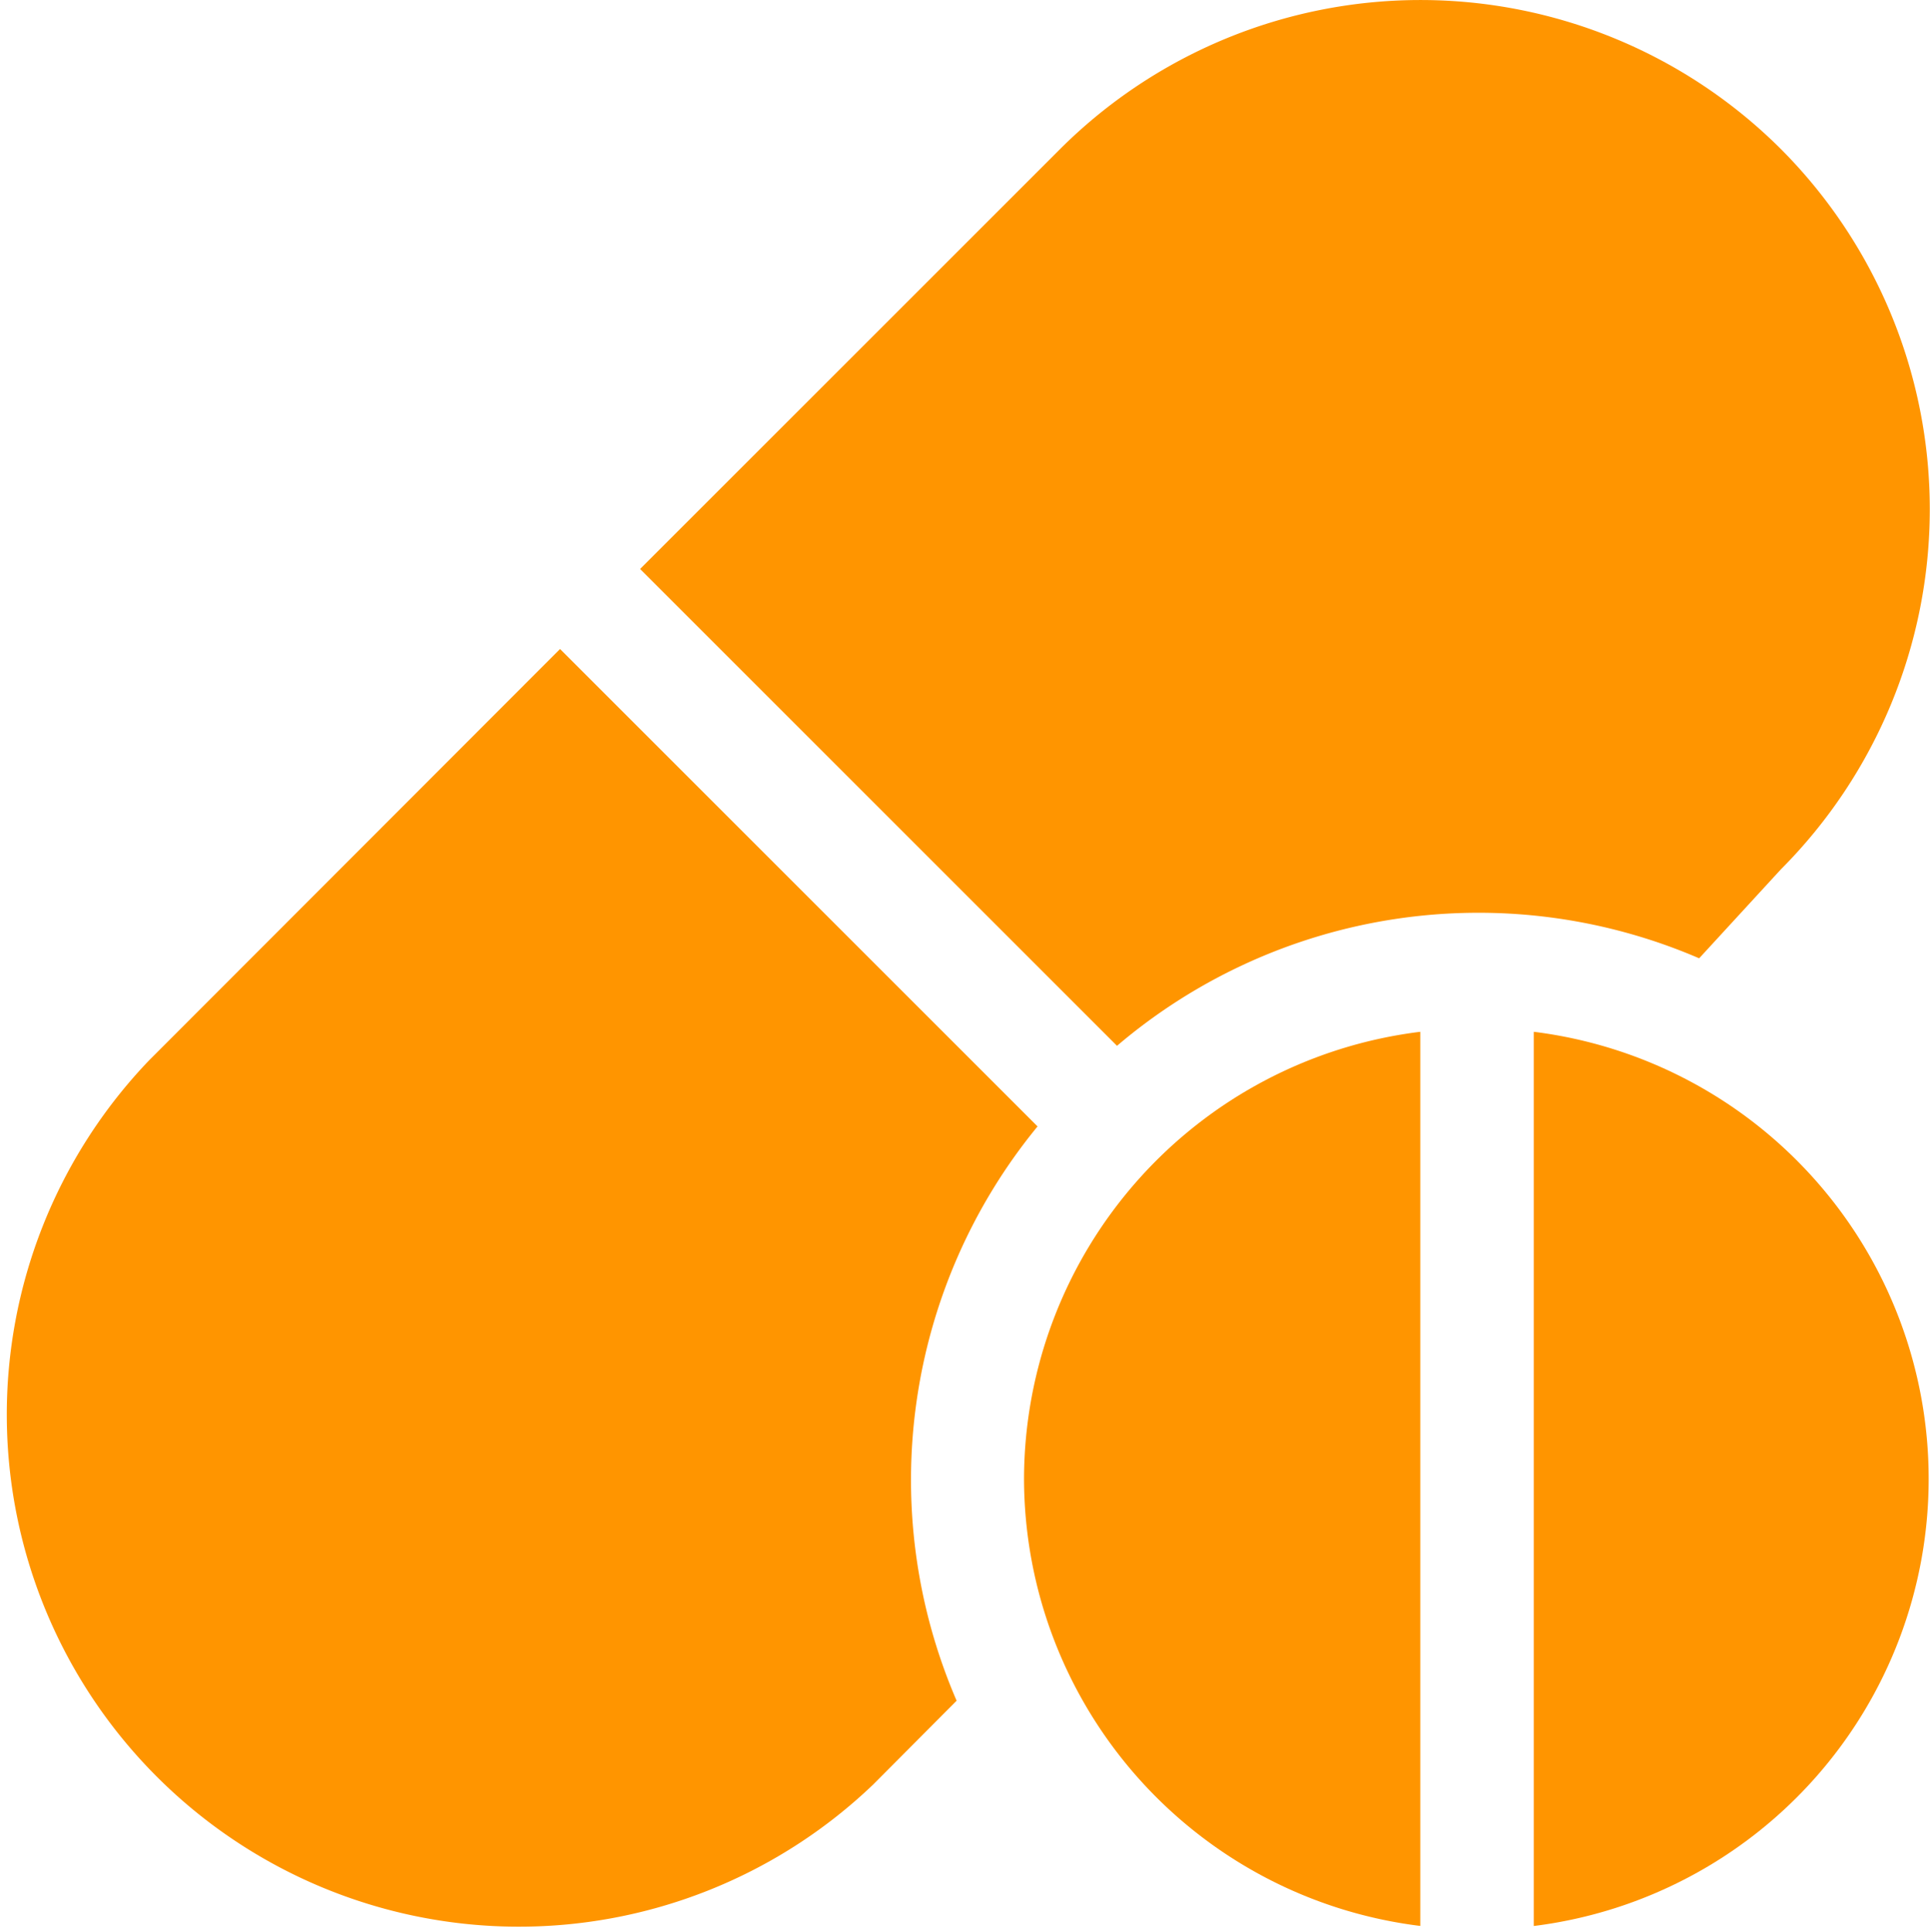<svg xmlns="http://www.w3.org/2000/svg" width="30.408" height="30.439" viewBox="0 0 30.408 30.439"><defs><style>.a{fill:#ff9500;}</style></defs><g transform="translate(-0.263 0.001)"><g transform="translate(10.349 -0.001)"><g transform="translate(0 0)"><path class="a" d="M187.886,2.346a8.039,8.039,0,0,0-11.353,0l-6.619,6.619,7.514,7.514A8.782,8.782,0,0,1,186.6,15.1l1.286-1.4A8.038,8.038,0,0,0,187.886,2.346Z" transform="translate(-169.915 0.001)"/></g></g><g transform="translate(0.263 10.226)"><g transform="translate(0)"><path class="a" d="M16.612,179.533l-7.525-7.525L2.61,178.492A8.07,8.07,0,0,0,14.022,189.9l1.313-1.319a8.779,8.779,0,0,1,1.277-9.052Z" transform="translate(-0.263 -172.008)"/></g></g><g transform="translate(16.4 16.258)"><path class="a" d="M271.7,280.523a7.112,7.112,0,0,0,6.243,7.045V273.478A7.112,7.112,0,0,0,271.7,280.523Z" transform="translate(-271.703 -273.478)"/></g><g transform="translate(24.428 16.258)"><path class="a" d="M406.722,273.478v14.091a7.1,7.1,0,0,0,0-14.091Z" transform="translate(-406.722 -273.478)"/></g></g></svg>